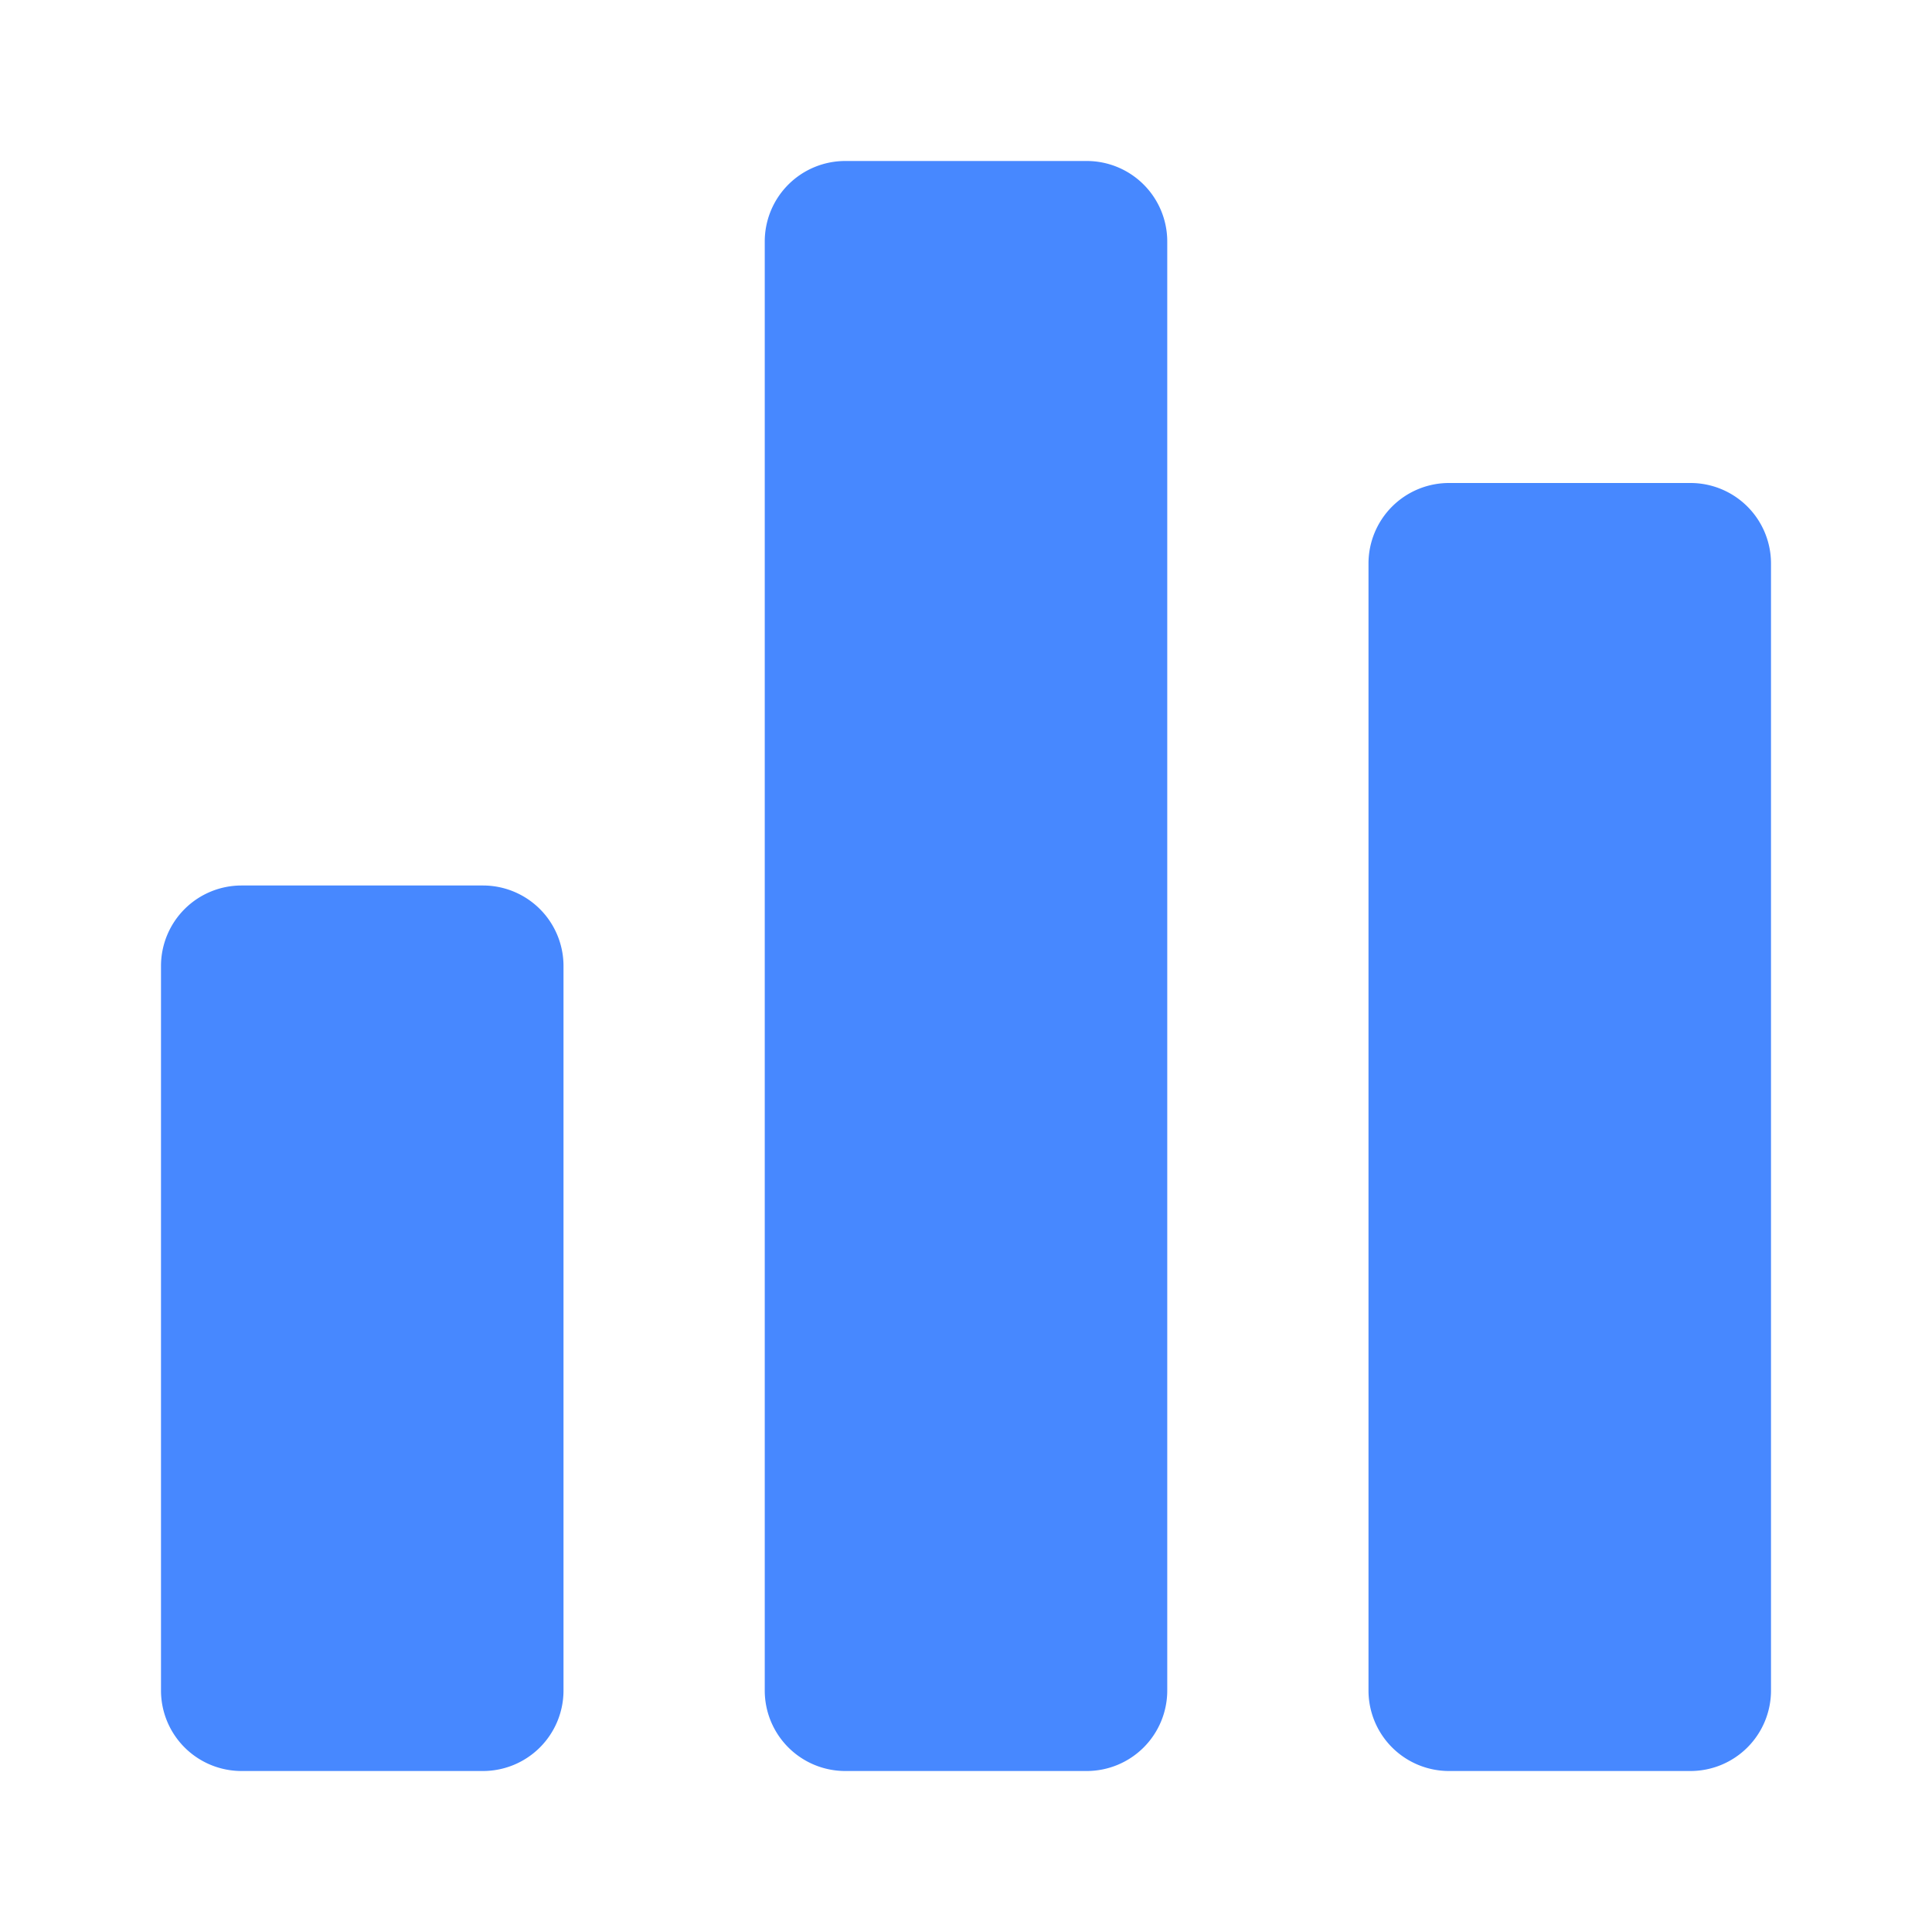 <!DOCTYPE svg PUBLIC "-//W3C//DTD SVG 1.1//EN" "http://www.w3.org/Graphics/SVG/1.1/DTD/svg11.dtd">
<!-- Uploaded to: SVG Repo, www.svgrepo.com, Transformed by: SVG Repo Mixer Tools -->
<svg width="64px" height="64px" viewBox="0 0 24 24" xmlns="http://www.w3.org/2000/svg" id="chart-colum" class="icon glyph" fill="#000000">
<g id="SVGRepo_bgCarrier" stroke-width="0"/>
<g id="SVGRepo_tracerCarrier" stroke-linecap="round" stroke-linejoin="round"/>
<g id="SVGRepo_iconCarrier">
<path d="M7,12v9a1,1,0,0,1-1,1H3a1,1,0,0,1-1-1V12a1,1,0,0,1,1-1H6A1,1,0,0,1,7,12ZM21,6H18a1,1,0,0,0-1,1V21a1,1,0,0,0,1,1h3a1,1,0,0,0,1-1V7A1,1,0,0,0,21,6ZM13.5,2h-3a1,1,0,0,0-1,1V21a1,1,0,0,0,1,1h3a1,1,0,0,0,1-1V3A1,1,0,0,0,13.5,2Z" style="fill:#4788ff"/>
</g>
</svg>